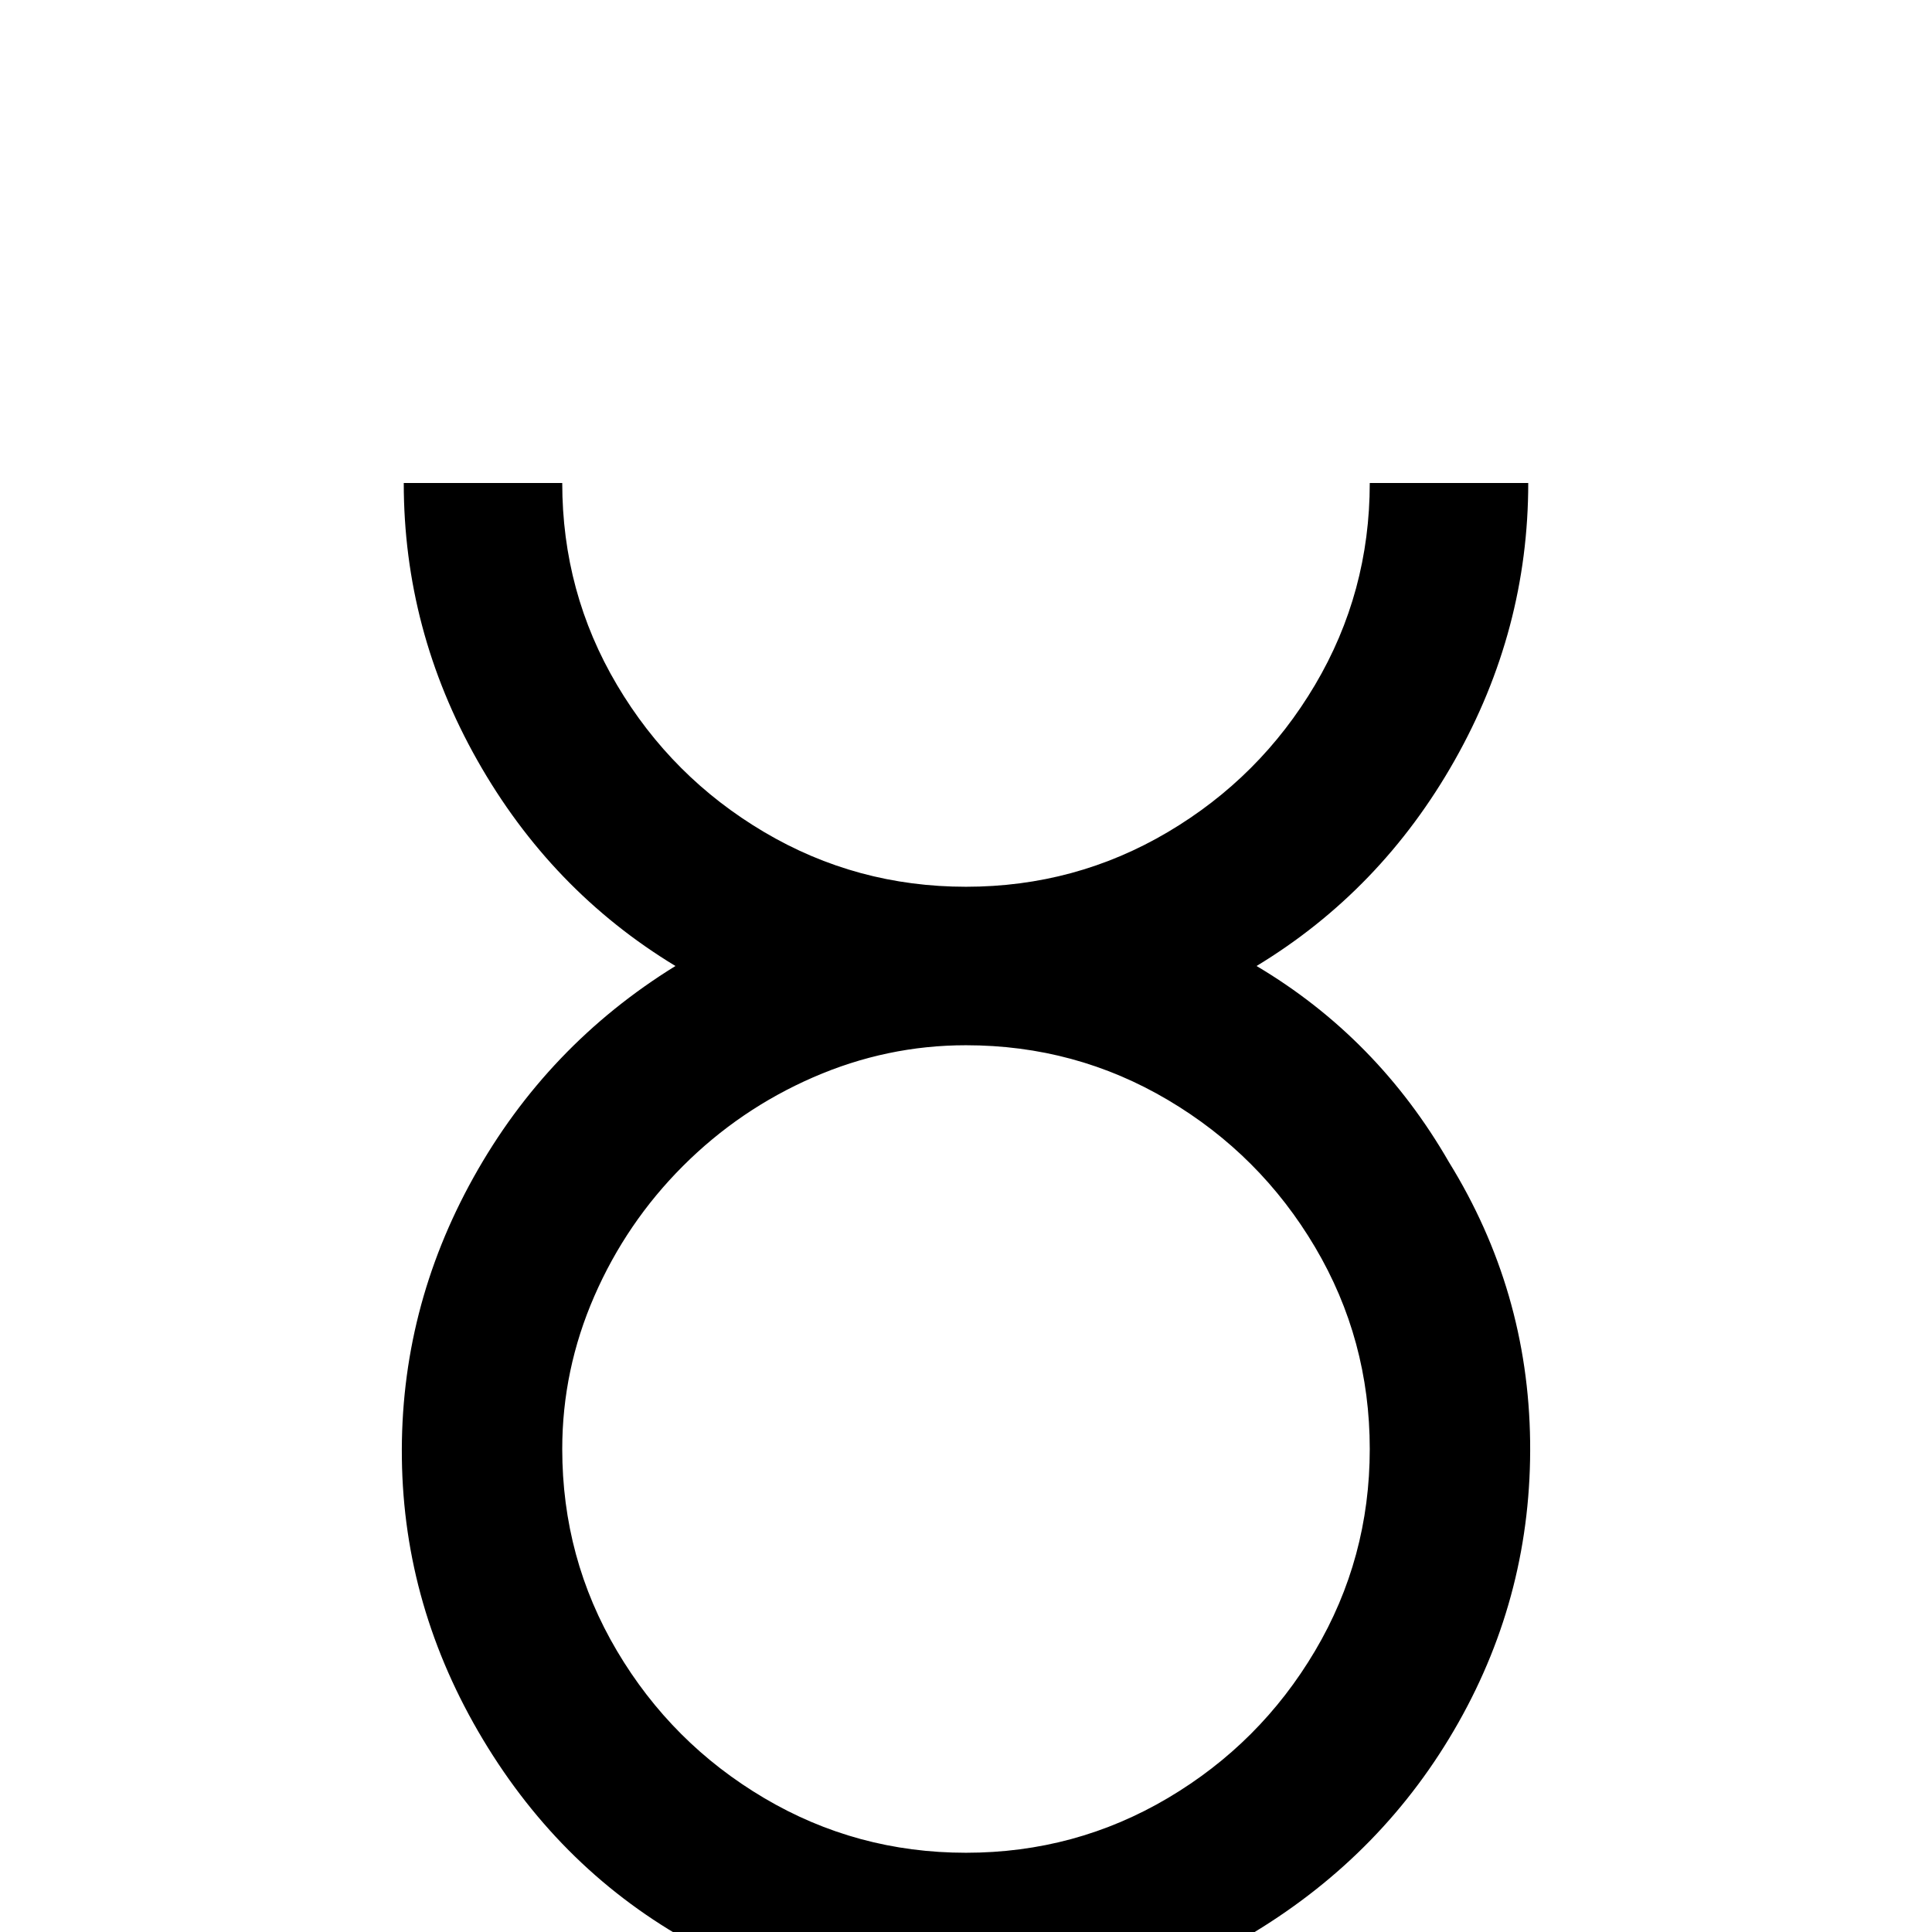 <svg xmlns="http://www.w3.org/2000/svg" viewBox="0 -512 512 512">
	<path fill="#000000" d="M333 -256Q366 -276 385.5 -310.5Q405 -345 405 -384H363Q363 -355 348.5 -330.5Q334 -306 309.5 -291.5Q285 -277 256 -277Q227 -277 202.5 -291.5Q178 -306 163.5 -330.5Q149 -355 149 -384H107Q107 -345 126.5 -310.5Q146 -276 179 -256Q145 -235 125.5 -200Q106 -165 106.5 -125.5Q107 -86 128 -51Q149 -16 183.5 3Q218 22 258 21.5Q298 21 332.5 0Q367 -21 386.5 -55.5Q406 -90 405.5 -130Q405 -170 384 -204Q365 -237 333 -256ZM256 -21Q227 -21 202.5 -35.5Q178 -50 163.5 -74.5Q149 -99 149 -128Q149 -149 157.5 -168.5Q166 -188 181 -203Q196 -218 215.5 -226.5Q235 -235 256 -235Q285 -235 309.5 -220.5Q334 -206 348.5 -181.5Q363 -157 363 -128Q363 -99 348.5 -74.5Q334 -50 309.5 -35.5Q285 -21 256 -21Z"/>
</svg>